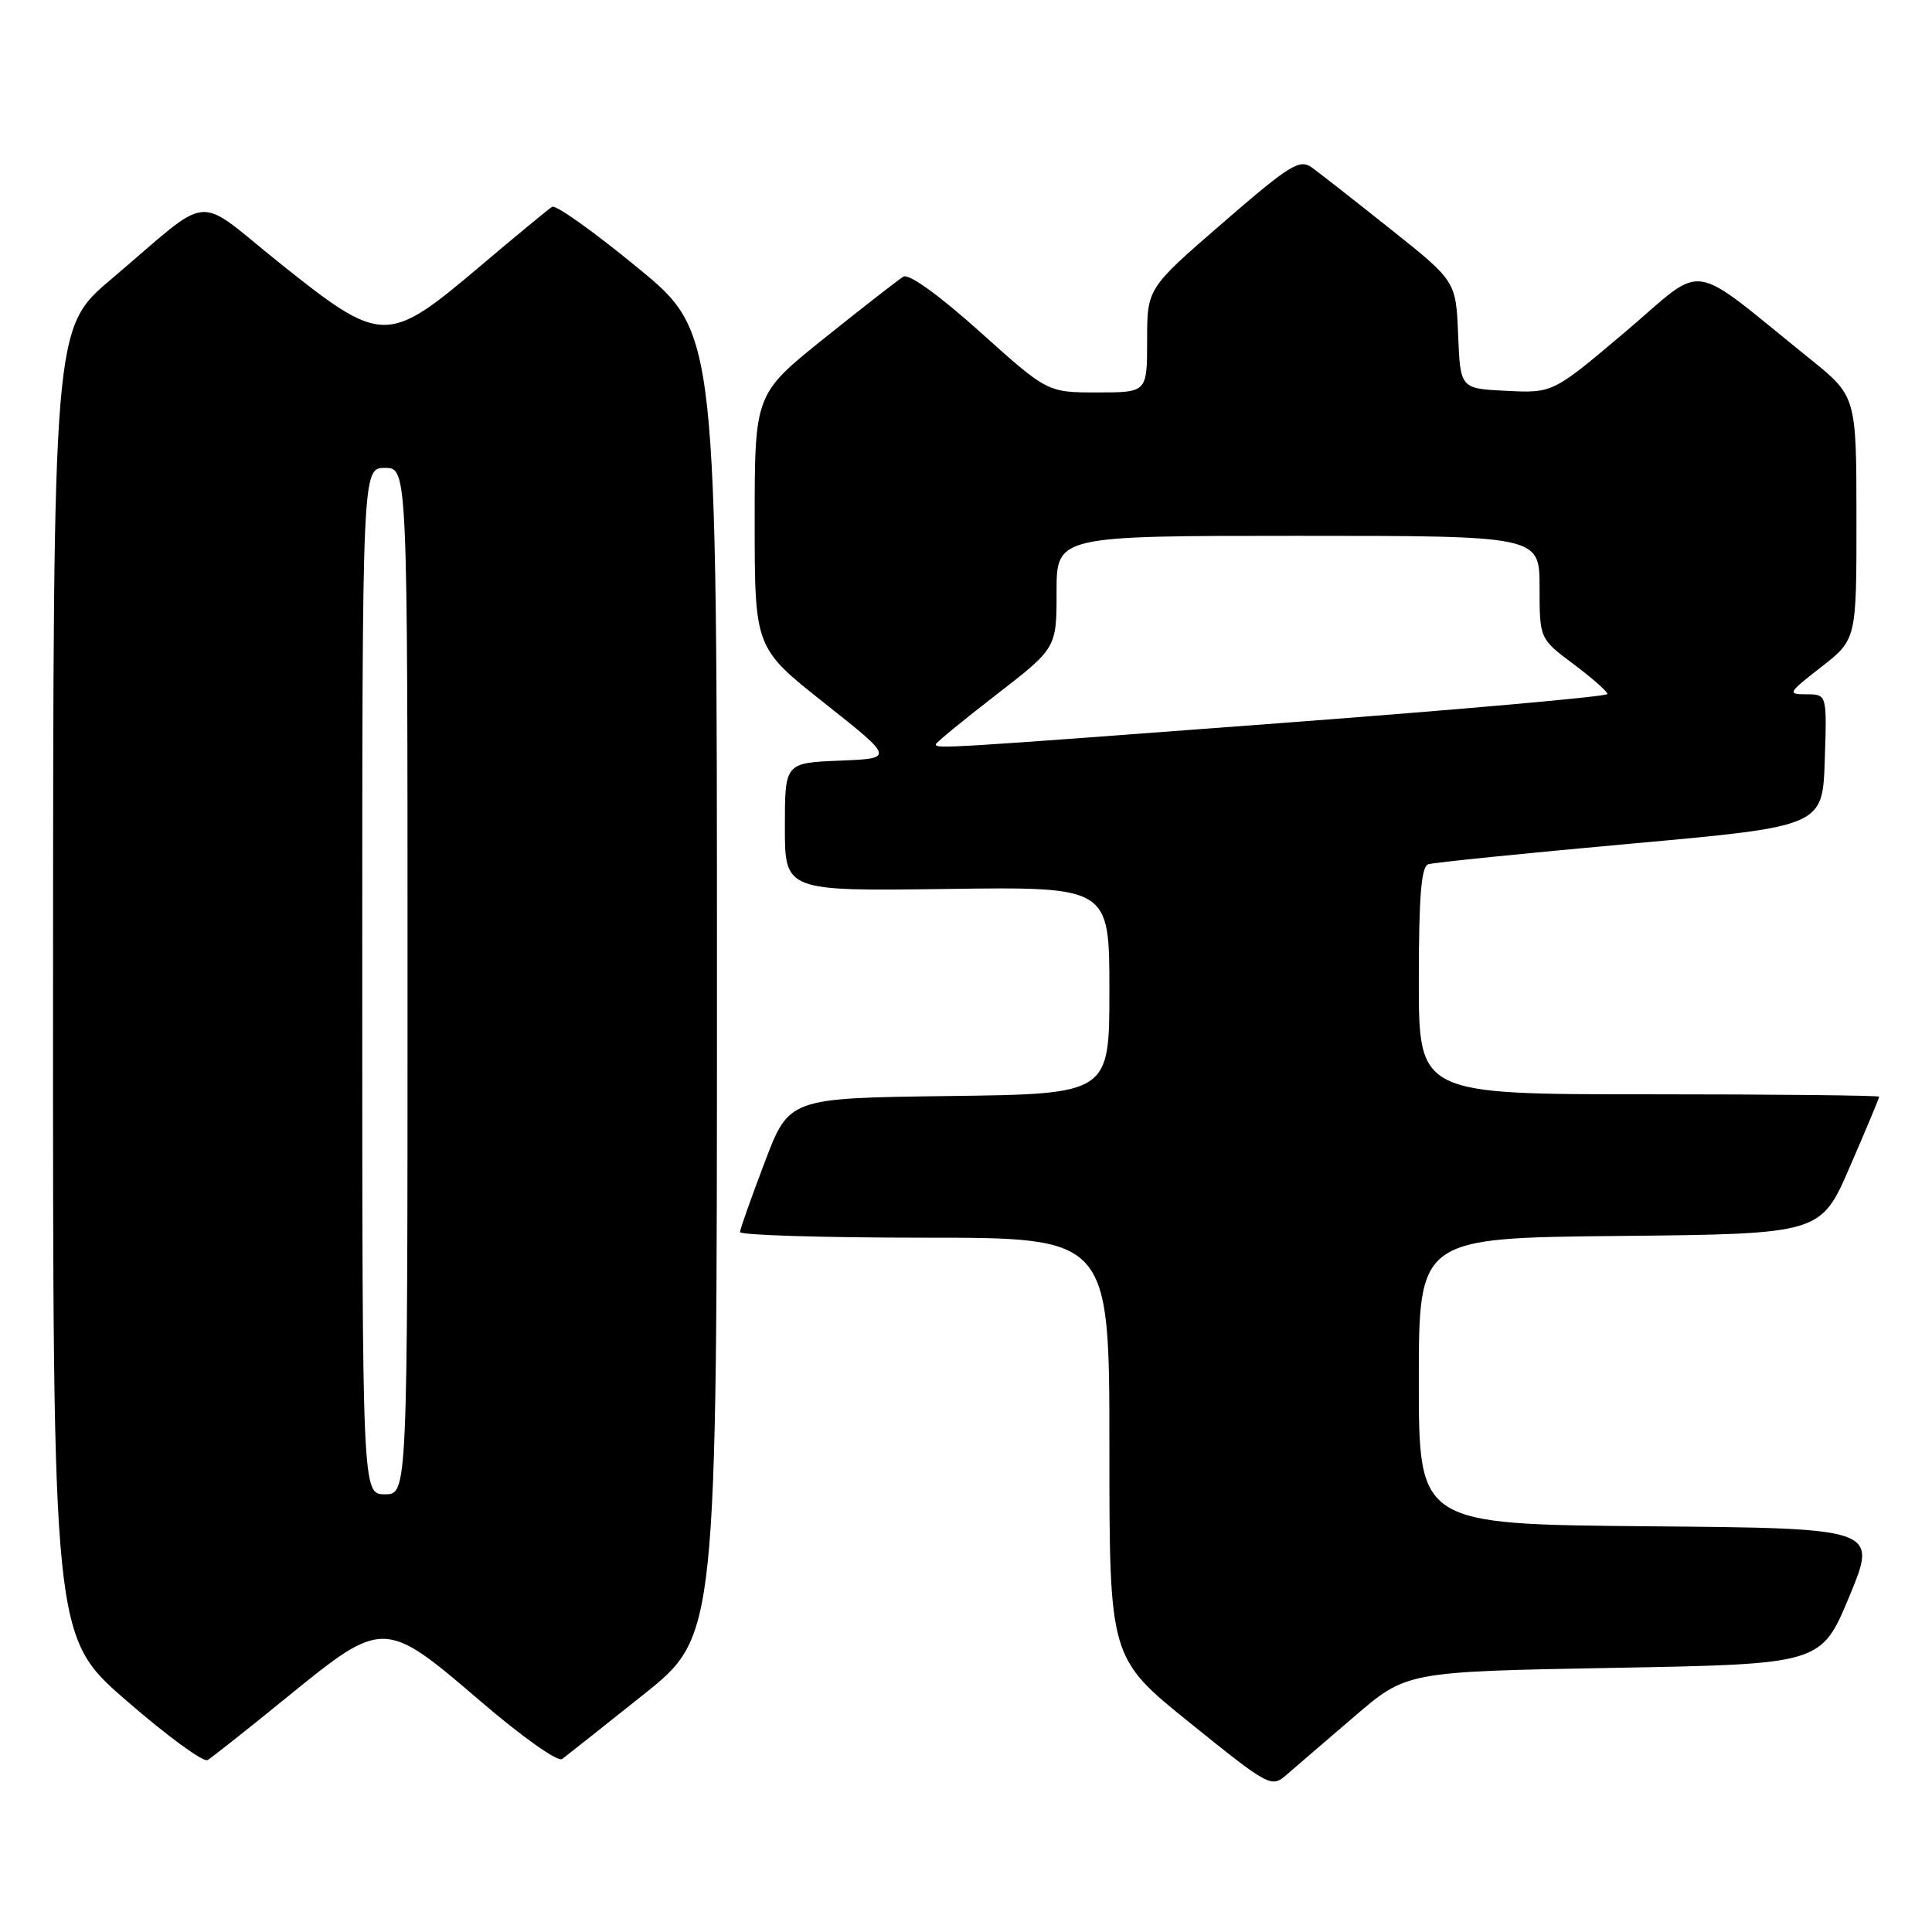<?xml version="1.0" encoding="UTF-8" standalone="no"?>
<!DOCTYPE svg PUBLIC "-//W3C//DTD SVG 1.1//EN" "http://www.w3.org/Graphics/SVG/1.1/DTD/svg11.dtd" >
<svg xmlns="http://www.w3.org/2000/svg" xmlns:xlink="http://www.w3.org/1999/xlink" version="1.1" viewBox="0 0 256 256">
 <g >
 <path fill="currentColor"
d=" M 179.44 227.46 C 186.37 221.50 186.37 221.50 213.85 221.00 C 241.32 220.50 241.32 220.50 245.06 211.50 C 248.79 202.50 248.79 202.50 218.39 202.24 C 188.00 201.97 188.00 201.97 188.00 183.00 C 188.00 164.03 188.00 164.03 214.63 163.77 C 241.27 163.50 241.27 163.50 245.13 154.57 C 247.26 149.66 249.00 145.50 249.00 145.32 C 249.00 145.15 235.28 145.00 218.50 145.00 C 188.00 145.00 188.00 145.00 188.00 129.97 C 188.00 118.83 188.32 114.83 189.25 114.52 C 189.94 114.29 201.97 113.07 216.00 111.80 C 241.50 109.50 241.50 109.50 241.79 100.75 C 242.08 92.00 242.08 92.00 239.37 92.00 C 236.80 92.00 236.89 91.83 241.34 88.37 C 246.00 84.73 246.00 84.73 245.99 68.62 C 245.98 52.50 245.98 52.50 239.77 47.50 C 223.40 34.32 226.25 34.73 215.41 43.93 C 205.77 52.09 205.77 52.09 199.64 51.79 C 193.50 51.50 193.50 51.50 193.21 44.38 C 192.92 37.26 192.92 37.26 184.28 30.38 C 179.53 26.60 174.82 22.91 173.82 22.19 C 172.20 21.03 170.90 21.84 162.00 29.55 C 152.00 38.21 152.00 38.21 152.00 45.10 C 152.00 52.00 152.00 52.00 145.40 52.00 C 138.79 52.00 138.79 52.00 129.85 43.97 C 124.38 39.07 120.43 36.22 119.70 36.66 C 119.04 37.06 114.34 40.72 109.25 44.80 C 100.00 52.22 100.00 52.22 100.00 69.03 C 100.00 85.85 100.00 85.85 109.25 93.17 C 118.50 100.50 118.50 100.50 111.25 100.79 C 104.00 101.09 104.00 101.09 104.00 109.58 C 104.00 118.08 104.00 118.08 125.50 117.79 C 147.00 117.50 147.00 117.50 147.00 131.23 C 147.00 144.96 147.00 144.96 125.78 145.23 C 104.55 145.50 104.55 145.50 101.33 154.00 C 99.55 158.68 98.08 162.84 98.05 163.25 C 98.02 163.66 109.03 164.00 122.50 164.00 C 147.00 164.00 147.00 164.00 147.00 191.84 C 147.00 219.69 147.00 219.69 157.71 228.32 C 168.16 236.75 168.47 236.91 170.46 235.18 C 171.58 234.21 175.62 230.73 179.44 227.46 Z  M 38.11 224.82 C 50.80 214.50 50.94 214.50 63.67 225.42 C 69.17 230.14 73.93 233.51 74.49 233.08 C 75.05 232.66 79.89 228.82 85.25 224.55 C 95.00 216.78 95.00 216.78 95.00 130.45 C 95.00 44.11 95.00 44.11 84.51 35.49 C 78.75 30.75 73.64 27.10 73.16 27.40 C 72.69 27.69 68.29 31.32 63.40 35.46 C 51.32 45.67 50.58 45.66 37.14 34.92 C 25.51 25.63 28.48 25.35 14.73 37.00 C 7.05 43.50 7.05 43.50 7.03 130.19 C 7.00 216.88 7.00 216.88 16.75 225.34 C 22.11 230.00 26.95 233.54 27.50 233.22 C 28.05 232.90 32.83 229.12 38.11 224.82 Z  M 124.00 98.62 C 124.00 98.42 127.60 95.46 132.00 92.06 C 140.00 85.87 140.00 85.87 140.00 78.44 C 140.00 71.00 140.00 71.00 172.00 71.00 C 204.00 71.00 204.00 71.00 204.00 77.81 C 204.00 84.63 204.00 84.63 208.50 88.00 C 210.97 89.85 213.00 91.64 213.00 91.96 C 213.00 92.29 193.54 94.02 169.75 95.81 C 124.87 99.19 124.00 99.24 124.00 98.62 Z  M 48.00 130.00 C 48.00 62.00 48.00 62.00 51.00 62.00 C 54.00 62.00 54.00 62.00 54.00 130.00 C 54.00 198.00 54.00 198.00 51.00 198.00 C 48.00 198.00 48.00 198.00 48.00 130.00 Z "/>
</g>
</svg>